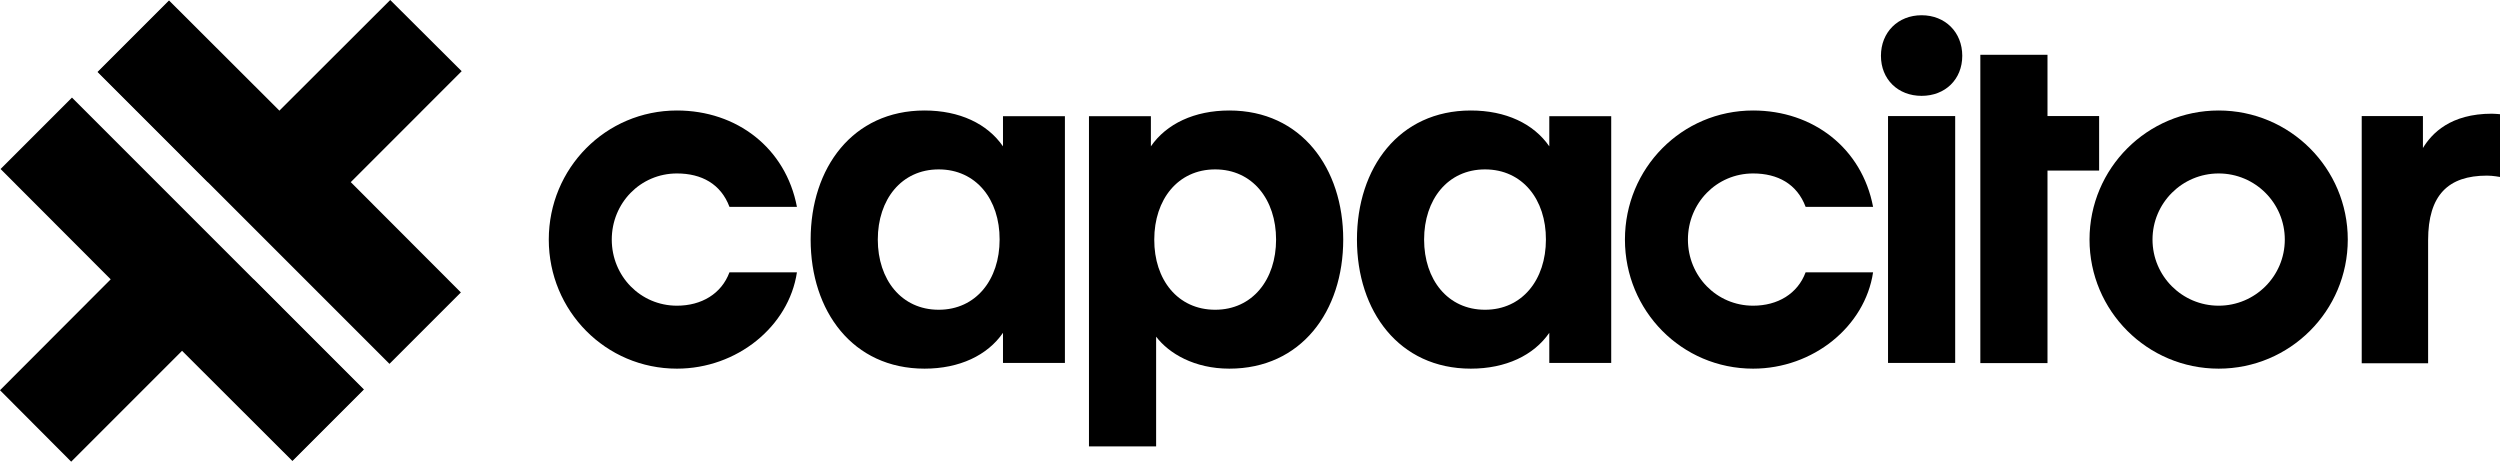 <svg width="1148" height="212" viewBox="0 0 1148 212" fill="none" xmlns="http://www.w3.org/2000/svg">
<path d="M489.006 53.29V166.658H460.572V152.825C453.444 163.18 440.583 169.285 424.545 169.285C391.54 169.285 372.248 142.856 372.248 110.013C372.248 77.092 391.54 50.74 424.545 50.74C440.583 50.74 453.367 56.767 460.572 67.2V53.367H489.006V53.29ZM431.053 77.787C413.931 77.787 403.084 91.62 403.084 110.013C403.084 128.405 413.931 142.238 431.053 142.238C448.176 142.238 459.023 128.405 459.023 110.013C459.1 91.62 448.253 77.787 431.053 77.787Z" fill="black"/>
<path d="M530.89 205H500.054V53.367H528.488V67.2C535.616 56.845 548.477 50.74 564.515 50.74C597.52 50.74 616.812 77.169 616.812 110.013C616.812 142.933 597.52 169.285 564.515 169.285C548.477 169.285 536.778 162.33 530.89 154.602V205ZM558.007 142.238C575.129 142.238 585.976 128.405 585.976 110.013C585.976 91.62 575.129 77.787 558.007 77.787C540.884 77.787 530.038 91.62 530.038 110.013C529.96 128.405 540.807 142.238 558.007 142.238Z" fill="black"/>
<path d="M739.87 53.29V166.658H711.436V152.825C704.308 163.18 691.447 169.285 675.409 169.285C642.404 169.285 623.112 142.856 623.112 110.013C623.112 77.092 642.404 50.74 675.409 50.74C691.447 50.74 704.231 56.767 711.436 67.2V53.367H739.87V53.29ZM681.917 77.787C664.795 77.787 653.948 91.62 653.948 110.013C653.948 128.405 664.795 142.238 681.917 142.238C699.04 142.238 709.887 128.405 709.887 110.013C709.964 91.62 699.117 77.787 681.917 77.787Z" fill="black"/>
<path d="M334.969 125.047C331.304 134.904 322.156 140.374 310.853 140.374C294.078 140.374 280.923 126.781 280.923 110.013C280.923 93.244 294.078 79.651 310.853 79.651C322.157 79.651 331.023 84.471 334.97 94.98H365.948C360.817 68.035 338.406 50.74 310.853 50.74C278.104 50.74 252 77.277 252 110.013C252 142.748 278.104 169.285 310.853 169.285C338.405 169.285 362.223 149.936 365.948 125.047H334.969Z" fill="black"/>
<path d="M829.14 125.047C825.474 134.904 816.327 140.374 805.024 140.374C788.248 140.374 775.094 126.781 775.094 110.013C775.094 93.244 788.248 79.651 805.024 79.651C816.328 79.651 825.193 84.471 829.141 94.98H860.119C854.988 68.035 832.577 50.74 805.024 50.74C772.275 50.74 746.171 77.277 746.171 110.013C746.171 142.748 772.275 169.285 805.024 169.285C832.576 169.285 856.393 149.936 860.118 125.047H829.14Z" fill="black"/>
<path d="M863.728 25.624C863.728 14.805 871.553 7 882.4 7C893.247 7 901.072 14.805 901.072 25.624C901.072 36.443 893.247 44.017 882.4 44.017C871.553 44.017 863.728 36.443 863.728 25.624ZM866.982 53.29H897.818V166.658H866.982V53.29Z" fill="black"/>
<path d="M909.372 53.29V25.16H940.208V53.29H963.916V78.328H940.208V166.735H909.372V77.555" fill="black"/>
<path fill-rule="evenodd" clip-rule="evenodd" d="M1018.81 140.373C1035.58 140.373 1049.18 126.78 1049.18 110.013C1049.18 93.245 1035.58 79.652 1018.81 79.652C1002.03 79.652 988.433 93.245 988.433 110.013C988.433 126.78 1002.03 140.373 1018.81 140.373ZM1018.81 169.285C1051.56 169.285 1078.1 142.748 1078.1 110.013C1078.1 77.277 1051.56 50.74 1018.81 50.74C986.057 50.74 959.508 77.277 959.508 110.013C959.508 142.748 986.057 169.285 1018.81 169.285Z" fill="black"/>
<path d="M1148 81.265C1148 81.265 1144.78 80.647 1142.03 80.647C1124.25 80.647 1114.99 89.534 1114.99 110.322V166.813H1084.5V53.29H1112.61V67.973C1116.67 61.25 1125.25 52.208 1144.32 52.208C1145.4 52.208 1148 52.44 1148 52.44V81.265Z" fill="black"/>
<path d="M33.051 44.81L0.258 77.606L50.831 128.269L0 179.191L32.691 212L83.624 161.064L134.282 211.636L167.076 178.841L33.051 44.81Z" fill="black"/>
<path opacity="0.5" d="M116.507 128.269L83.624 161.064L134.282 211.636L167.076 178.841L116.507 128.269Z" fill="black"/>
<path opacity="0.25" d="M116.507 128.269L83.624 161.064L129.149 140.912L116.507 128.269Z" fill="black"/>
<path fill-rule="evenodd" clip-rule="evenodd" d="M161.066 83.628L211.999 32.693L179.191 0L128.272 50.833L77.611 0.258L44.817 33.053L178.842 167.084L211.636 134.288L161.066 83.628Z" fill="black"/>
<path opacity="0.5" d="M95.39 83.628L128.272 50.833L77.611 0.258L44.817 33.053L95.39 83.628Z" fill="black"/>
<path opacity="0.25" d="M95.344 83.671L128.226 50.876L82.702 71.028L95.344 83.671Z" fill="black"/>
</svg>
